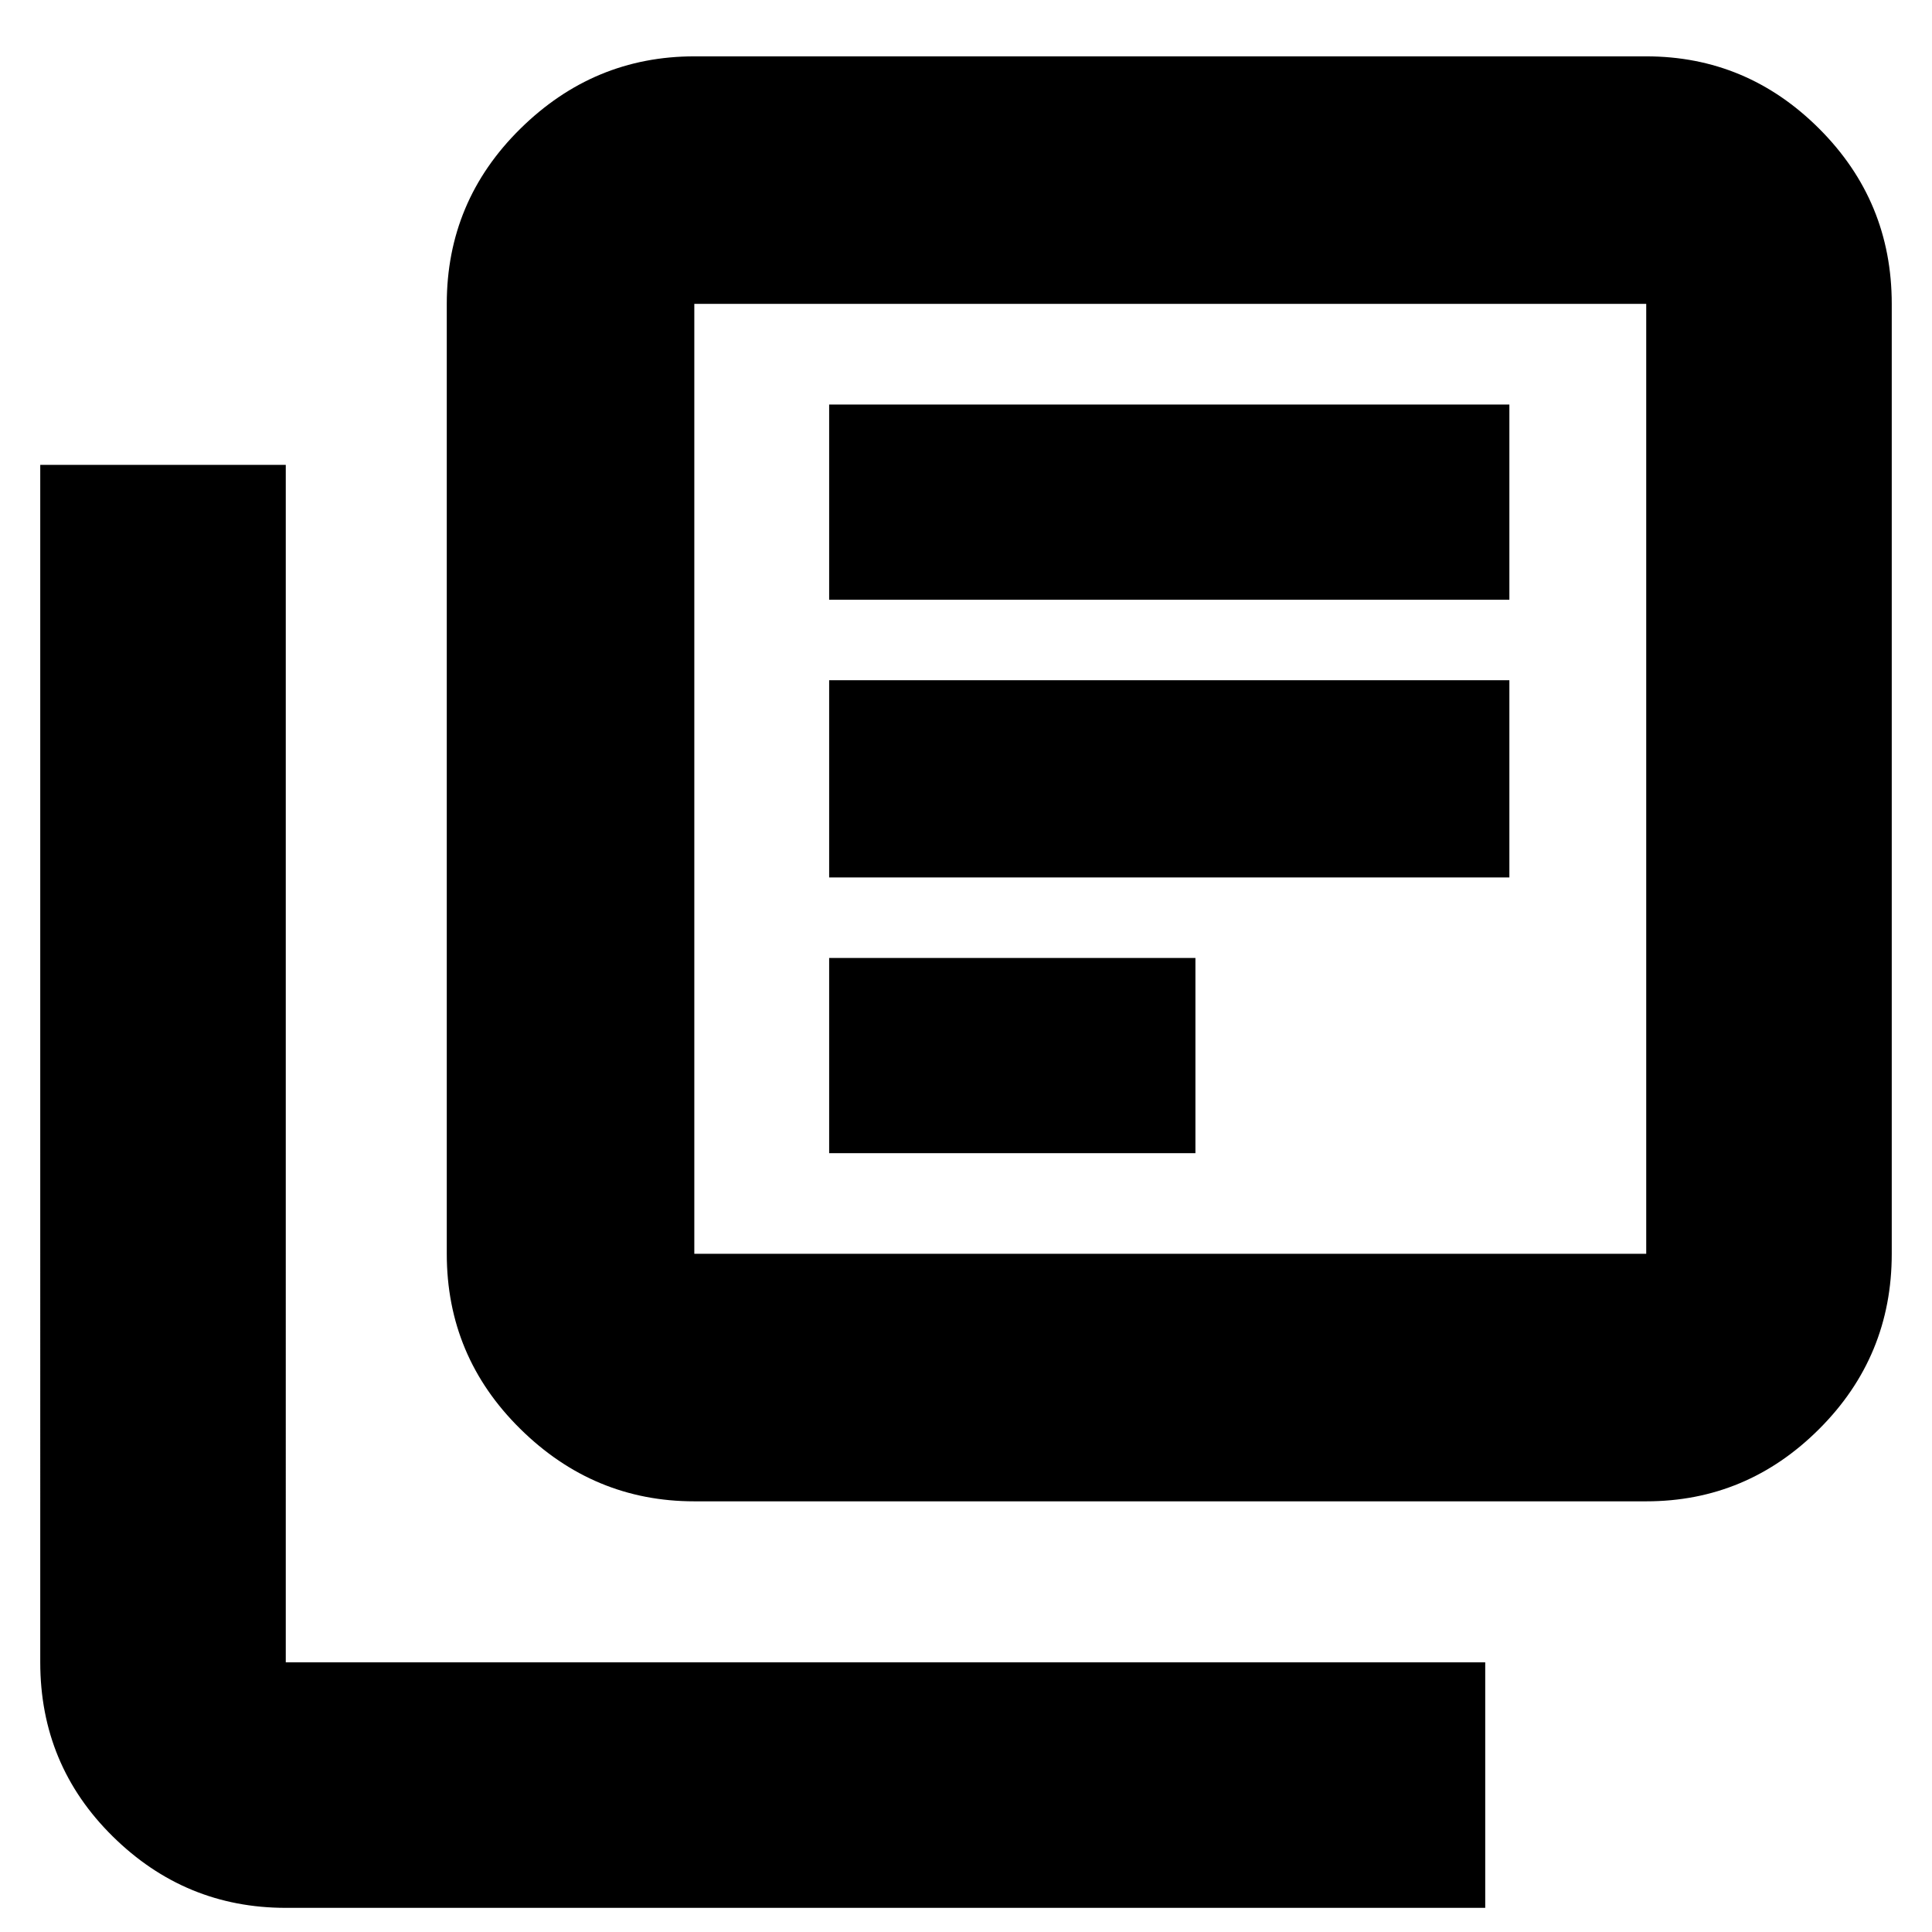<svg xmlns="http://www.w3.org/2000/svg" height="24" width="24"><path d="M10.3 14.325h4.55V11.9H10.3Zm0-3.425h8.45V8.45H10.3Zm0-3.45h8.45V5.025H10.3Zm-1.675 11.2q-1.25 0-2.162-.9-.913-.9-.913-2.175v-11.8q0-1.275.913-2.175.912-.9 2.162-.9H20.45q1.25 0 2.15.9.9.9.9 2.175v11.8q0 1.275-.9 2.175-.9.9-2.15.9Zm0-3.075H20.45v-11.8H8.625v11.8ZM3.55 23.7q-1.25 0-2.15-.888-.9-.887-.9-2.162V5.775h3.05V20.65h14.9v3.05ZM8.625 3.775v11.8-11.8Z"/></svg>
